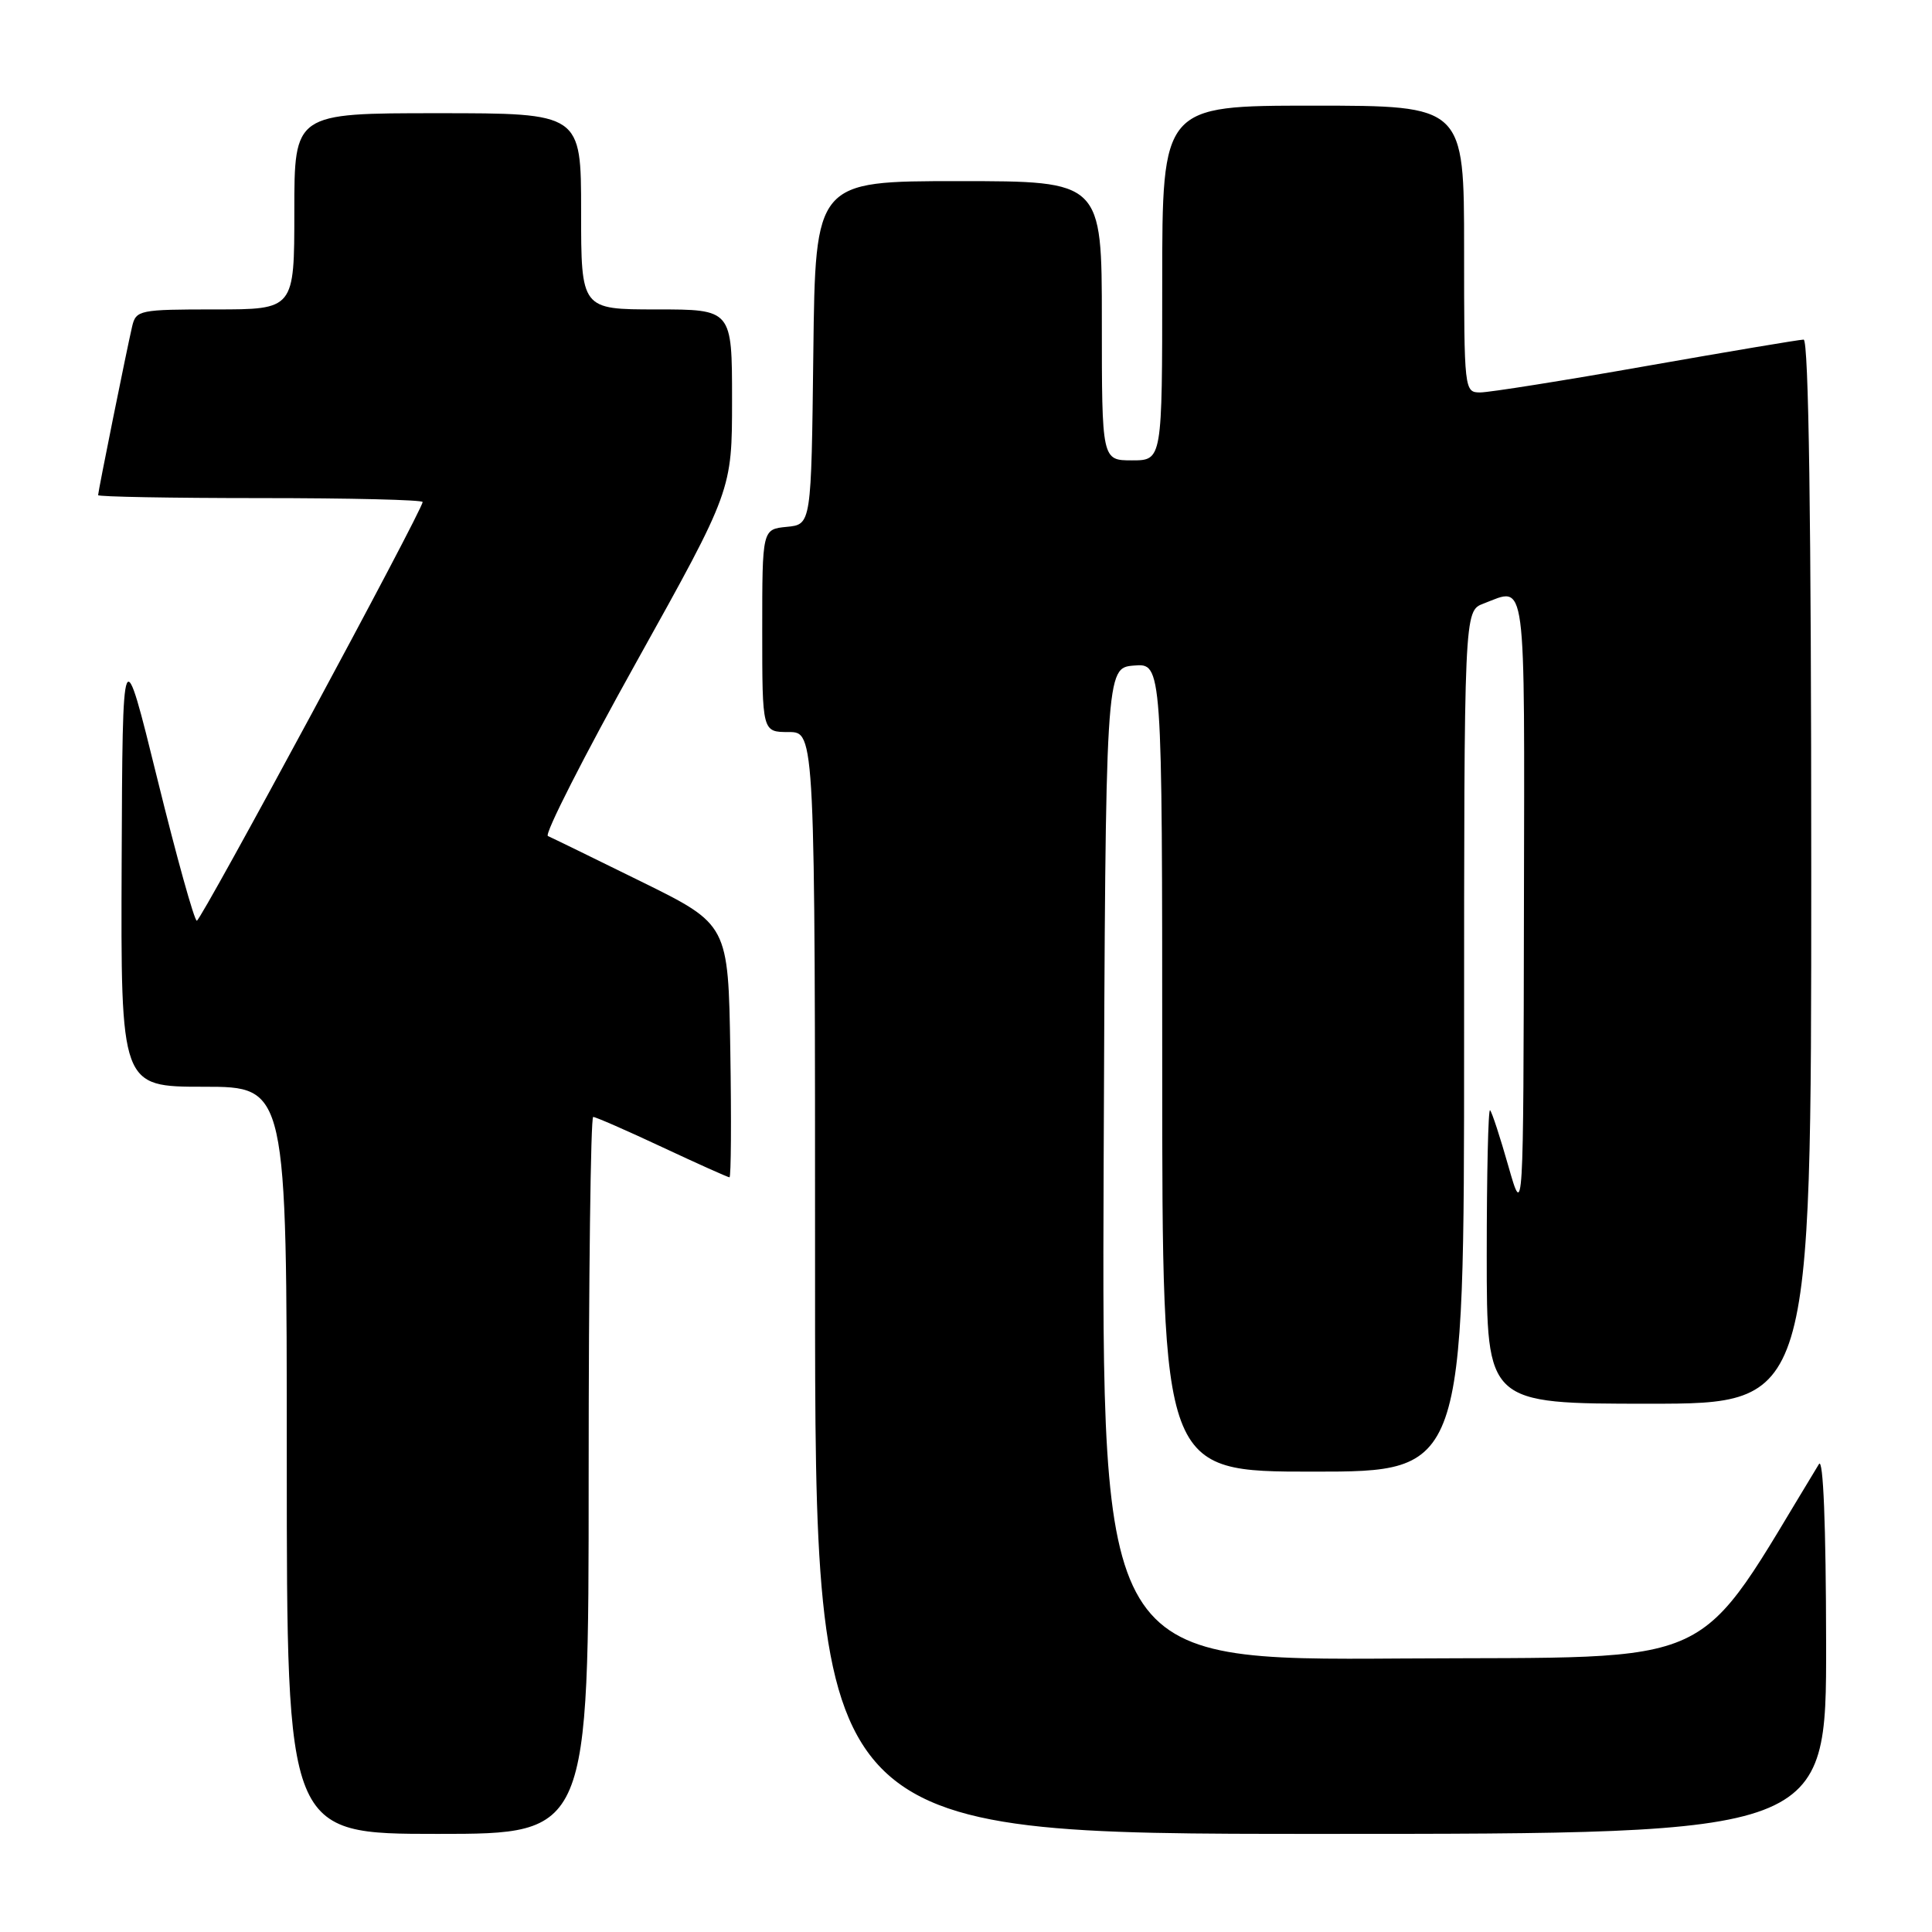 <?xml version="1.0" encoding="UTF-8" standalone="no"?>
<!DOCTYPE svg PUBLIC "-//W3C//DTD SVG 1.1//EN" "http://www.w3.org/Graphics/SVG/1.1/DTD/svg11.dtd" >
<svg xmlns="http://www.w3.org/2000/svg" xmlns:xlink="http://www.w3.org/1999/xlink" version="1.1" viewBox="0 0 256 256">
 <g >
 <path fill="currentColor"
d=" M 78.00 195.50 C 78.00 169.38 78.27 148.00 78.60 148.00 C 78.93 148.00 83.05 149.80 87.74 152.00 C 92.44 154.20 96.45 156.00 96.66 156.00 C 96.87 156.00 96.92 148.46 96.77 139.25 C 96.50 122.50 96.50 122.50 85.00 116.83 C 78.67 113.71 73.09 110.99 72.60 110.78 C 72.10 110.57 77.39 100.17 84.35 87.68 C 97.00 64.96 97.00 64.96 97.00 52.98 C 97.00 41.00 97.00 41.00 87.00 41.00 C 77.00 41.00 77.00 41.00 77.00 28.00 C 77.00 15.00 77.00 15.00 58.00 15.00 C 39.00 15.00 39.00 15.00 39.00 28.00 C 39.00 41.00 39.00 41.00 28.52 41.00 C 18.47 41.00 18.02 41.09 17.51 43.25 C 16.80 46.29 13.00 65.12 13.00 65.61 C 13.00 65.82 22.67 66.00 34.50 66.00 C 46.33 66.00 56.00 66.23 56.00 66.52 C 56.00 67.58 26.65 122.00 26.08 122.00 C 25.75 122.00 23.40 113.56 20.86 103.25 C 16.24 84.50 16.24 84.50 16.12 114.25 C 16.00 144.00 16.00 144.00 27.00 144.00 C 38.00 144.00 38.00 144.00 38.00 193.50 C 38.00 243.00 38.00 243.00 58.00 243.00 C 78.00 243.00 78.00 243.00 78.00 195.50 Z  M 241.97 217.75 C 241.95 202.05 241.59 193.07 241.02 194.00 C 224.13 221.71 228.93 219.48 185.66 219.76 C 145.99 220.02 145.99 220.02 146.24 154.26 C 146.50 88.50 146.50 88.50 150.25 88.19 C 154.00 87.88 154.00 87.88 154.00 141.44 C 154.00 195.00 154.00 195.00 174.00 195.00 C 194.00 195.00 194.00 195.00 194.00 137.98 C 194.00 80.95 194.00 80.95 196.57 79.98 C 202.32 77.79 202.01 75.46 201.93 120.25 C 201.86 161.50 201.86 161.50 199.87 154.53 C 198.78 150.69 197.69 147.35 197.44 147.11 C 197.20 146.87 197.00 155.52 197.00 166.33 C 197.00 186.00 197.00 186.00 218.50 186.00 C 240.00 186.00 240.00 186.00 240.00 115.50 C 240.00 68.90 239.66 45.00 238.99 45.00 C 238.44 45.00 229.06 46.58 218.14 48.50 C 207.22 50.43 197.32 52.00 196.14 52.00 C 194.03 52.00 194.00 51.76 194.00 33.00 C 194.00 14.00 194.00 14.00 174.00 14.00 C 154.00 14.00 154.00 14.00 154.00 37.50 C 154.00 61.00 154.00 61.00 150.00 61.00 C 146.00 61.00 146.00 61.00 146.00 42.50 C 146.00 24.00 146.00 24.00 127.02 24.00 C 108.04 24.00 108.04 24.00 107.77 46.75 C 107.50 69.50 107.50 69.50 104.25 69.81 C 101.00 70.13 101.00 70.13 101.00 83.56 C 101.00 97.00 101.00 97.00 104.50 97.00 C 108.00 97.00 108.00 97.00 108.00 170.00 C 108.00 243.00 108.00 243.00 175.00 243.00 C 242.00 243.00 242.00 243.00 241.97 217.75 Z "/>
</g>
</svg>